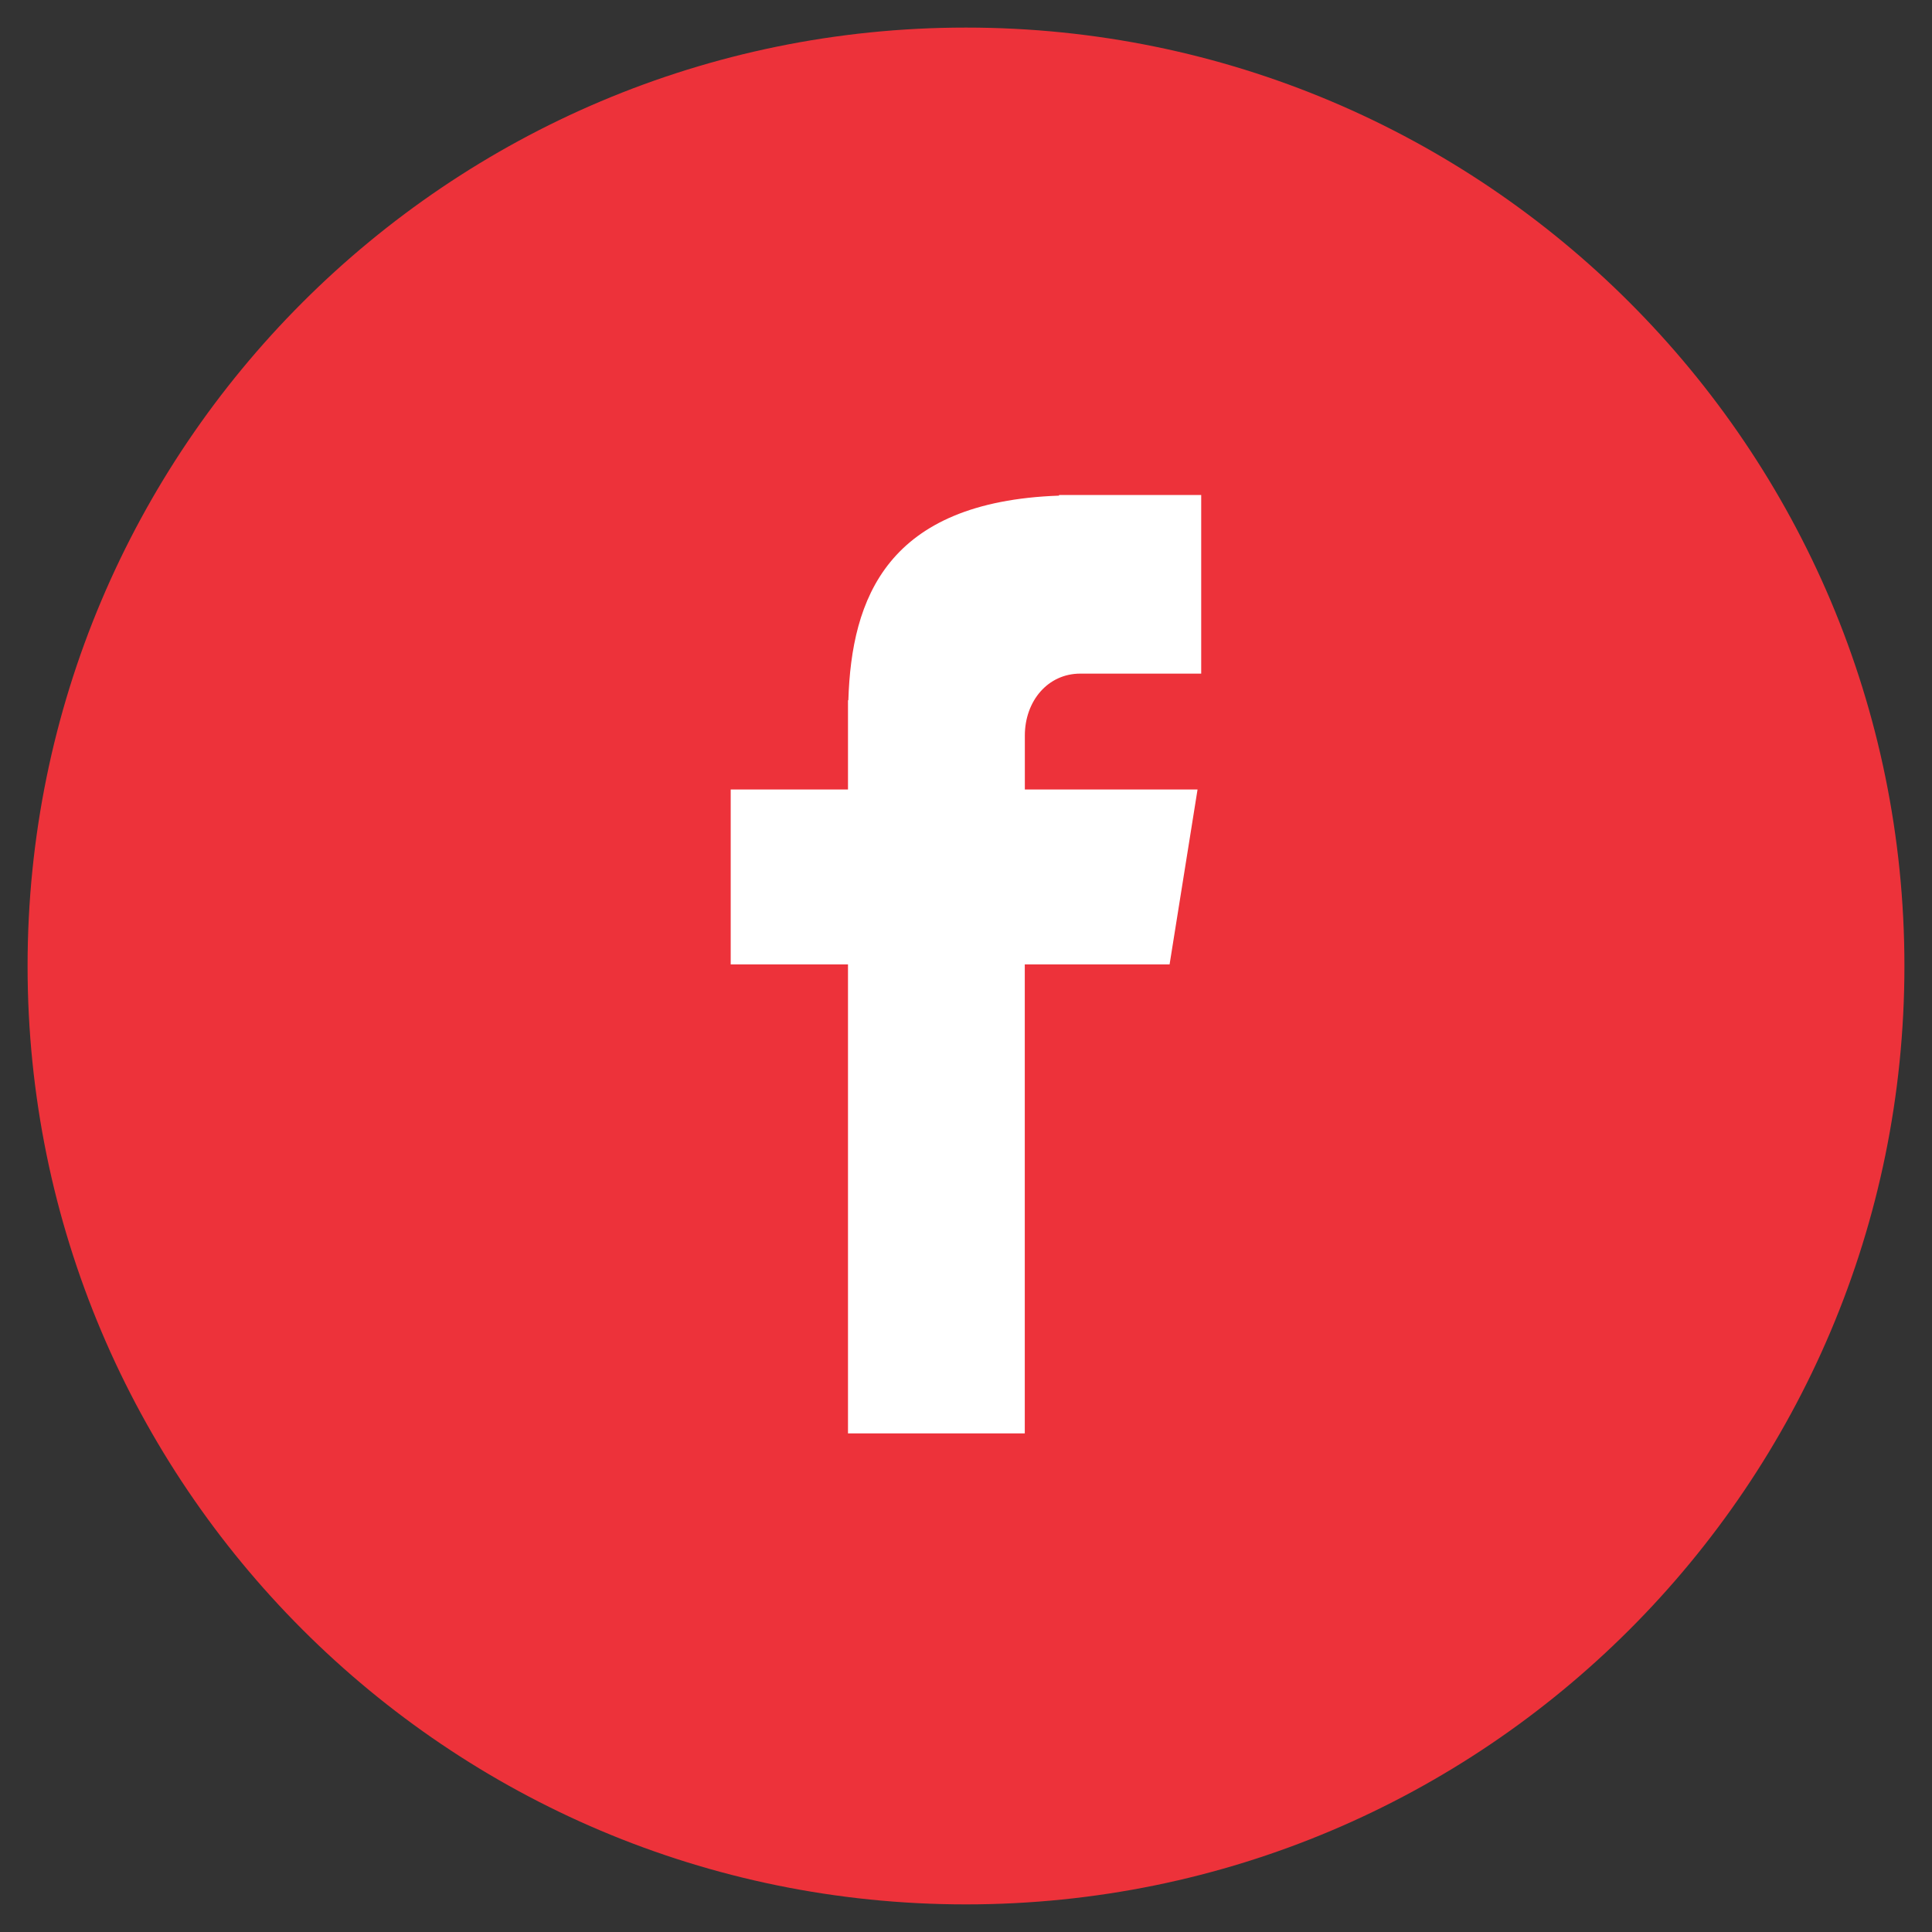 <?xml version="1.0" encoding="UTF-8"?>
<!DOCTYPE svg PUBLIC "-//W3C//DTD SVG 1.1//EN" "http://www.w3.org/Graphics/SVG/1.1/DTD/svg11.dtd">
<!-- Creator: CorelDRAW 2021.5 -->
<svg xmlns="http://www.w3.org/2000/svg" xml:space="preserve" width="5.927mm" height="5.927mm" version="1.1" style="shape-rendering:geometricPrecision; text-rendering:geometricPrecision; image-rendering:optimizeQuality; fill-rule:evenodd; clip-rule:evenodd"
viewBox="0 0 592.66 592.66"
 xmlns:xlink="http://www.w3.org/1999/xlink"
 xmlns:xodm="http://www.corel.com/coreldraw/odm/2003">
 <rect x="0" y="0" width="592.66" height="592.66" fill="#333333" stroke="none"/>
 <defs>
  <style type="text/css">
   <![CDATA[
    .fil0 {fill:#ED323A;fill-rule:nonzero}
    .fil1 {fill:white;fill-rule:nonzero}
   ]]>
  </style>
 </defs>
 <g id="Capa_x0020_1">
  <path class="fil0" d="M296.33 8.46c158.99,0 287.87,128.9 287.87,287.87 0,158.99 -128.88,287.86 -287.87,287.86 -158.99,0 -287.87,-128.87 -287.87,-287.86 0,-158.97 128.88,-287.87 287.87,-287.87z"/>
  <path class="fil1" d="M331.38 206.64l37.1 0 0 -54.8 -43.61 0 0 0.2c-52.84,1.87 -63.67,31.57 -64.63,62.77l-0.11 0 0 27.37 -35.98 0 0 53.66 35.98 0 0 143.86 54.23 0 0 -143.86 44.42 0 8.58 -53.66 -52.98 0 0 -16.54c0,-10.54 7.01,-19 17,-19z"/>
  <g id="_1793332896064">
  </g>
  <g id="_1793332895344">
  </g>
  <g id="_1793332895968">
  </g>
  <g id="_1793332897360">
  </g>
  <g id="_1793332894480">
  </g>
  <g id="_1793332895680">
  </g>
  <g id="_1793332897216">
  </g>
  <g id="_1793332894384">
  </g>
  <g id="_1793332891744">
  </g>
  <g id="_1793332891600">
  </g>
  <g id="_1793332891552">
  </g>
  <g id="_1793332892032">
  </g>
  <g id="_1793332893712">
  </g>
  <g id="_1793332892128">
  </g>
  <g id="_1793332892224">
  </g>
 </g>
</svg>

